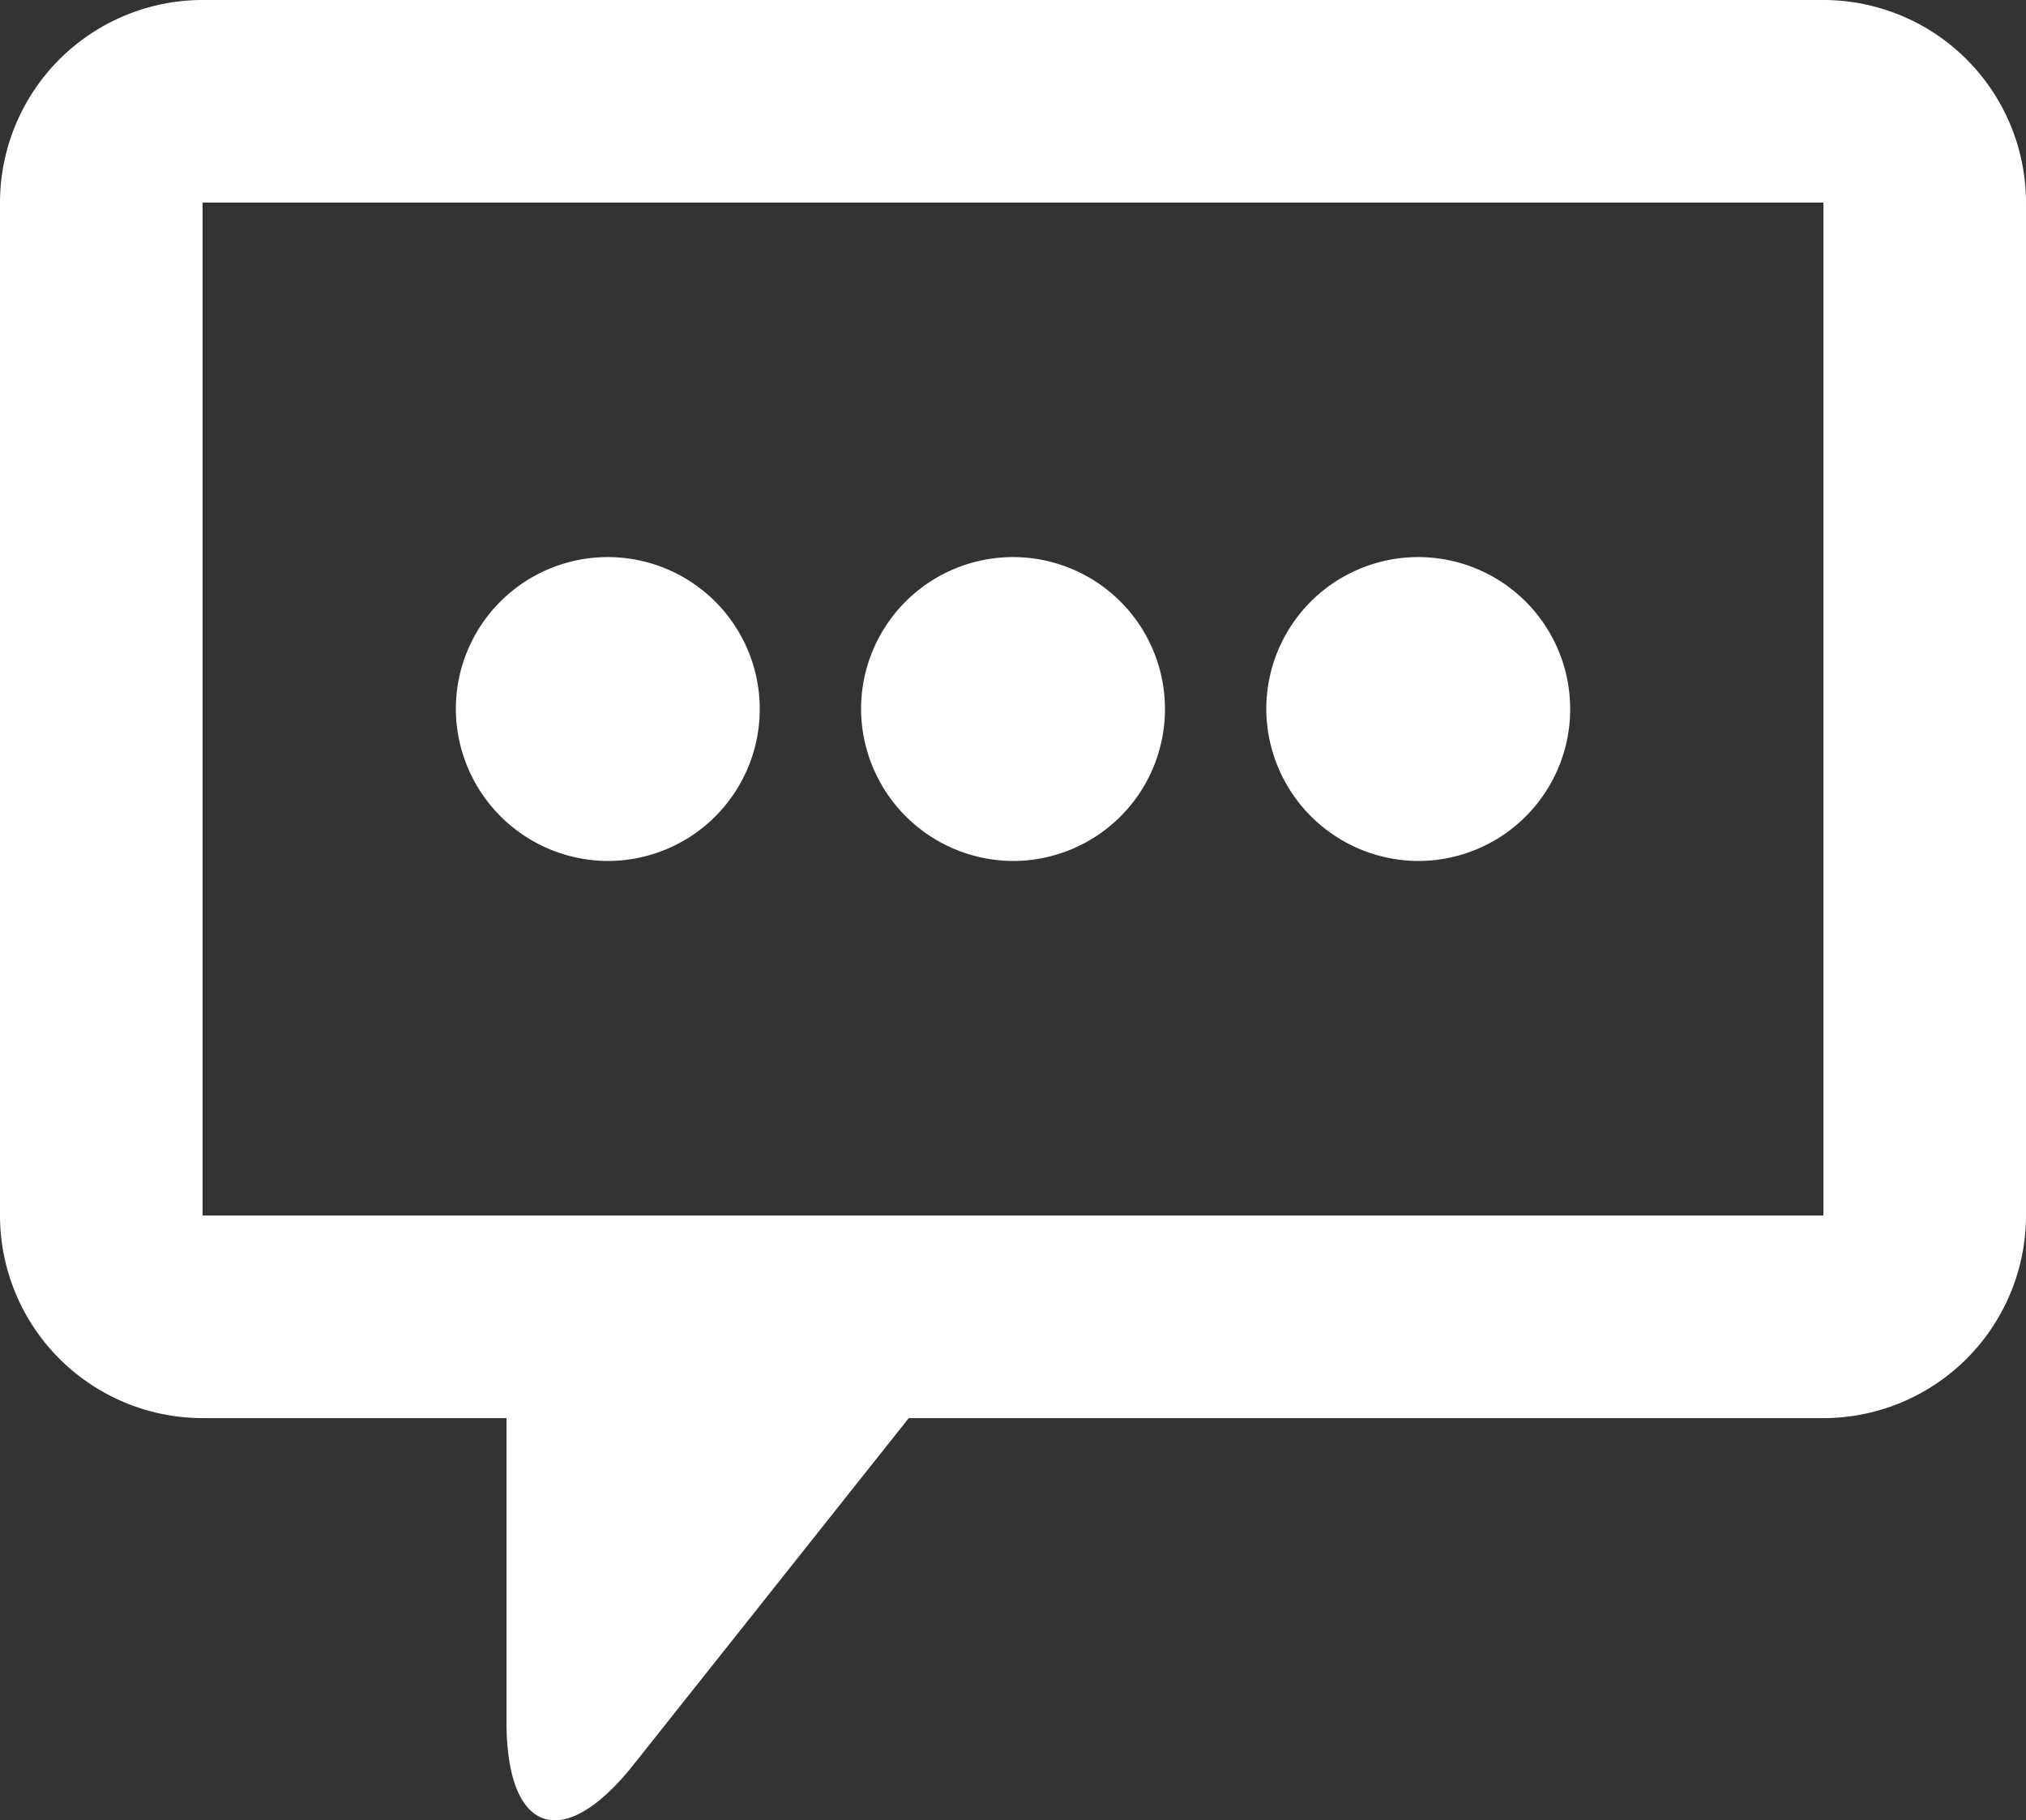 <svg id="_x37_7._Messages_1_" xmlns="http://www.w3.org/2000/svg" viewBox="0 0 89.598 80.505">
  <rect x="0" y="0" width="89.598" height="80.505" fill="#333333" stroke="none"/>
  <defs>
    <style>
      .cls-1 {
        fill: #fff;
      }
    </style>
  </defs>
  <g id="Group_213" data-name="Group 213">
    <g id="Group_212" data-name="Group 212">
      <path id="Path_328" data-name="Path 328" class="cls-1" d="M44.8,38.079a6.72,6.72,0,1,0-6.72-6.72A6.748,6.748,0,0,0,44.8,38.079ZM80.638,0H8.96A8.969,8.969,0,0,0,0,8.96v44.8a8.969,8.969,0,0,0,8.96,8.96H22.4v13.44c0,4.941,2.5,5.8,5.6,1.911l12.188-15.35H80.638a8.969,8.969,0,0,0,8.96-8.96V8.96A8.969,8.969,0,0,0,80.638,0Zm0,53.759H8.96V8.96H80.638Zm-17.92-15.68A6.72,6.72,0,1,0,56,31.359,6.748,6.748,0,0,0,62.718,38.079Zm-35.839,0a6.72,6.72,0,1,0-6.72-6.72A6.748,6.748,0,0,0,26.879,38.079Z"/>
    </g>
  </g>
</svg>
